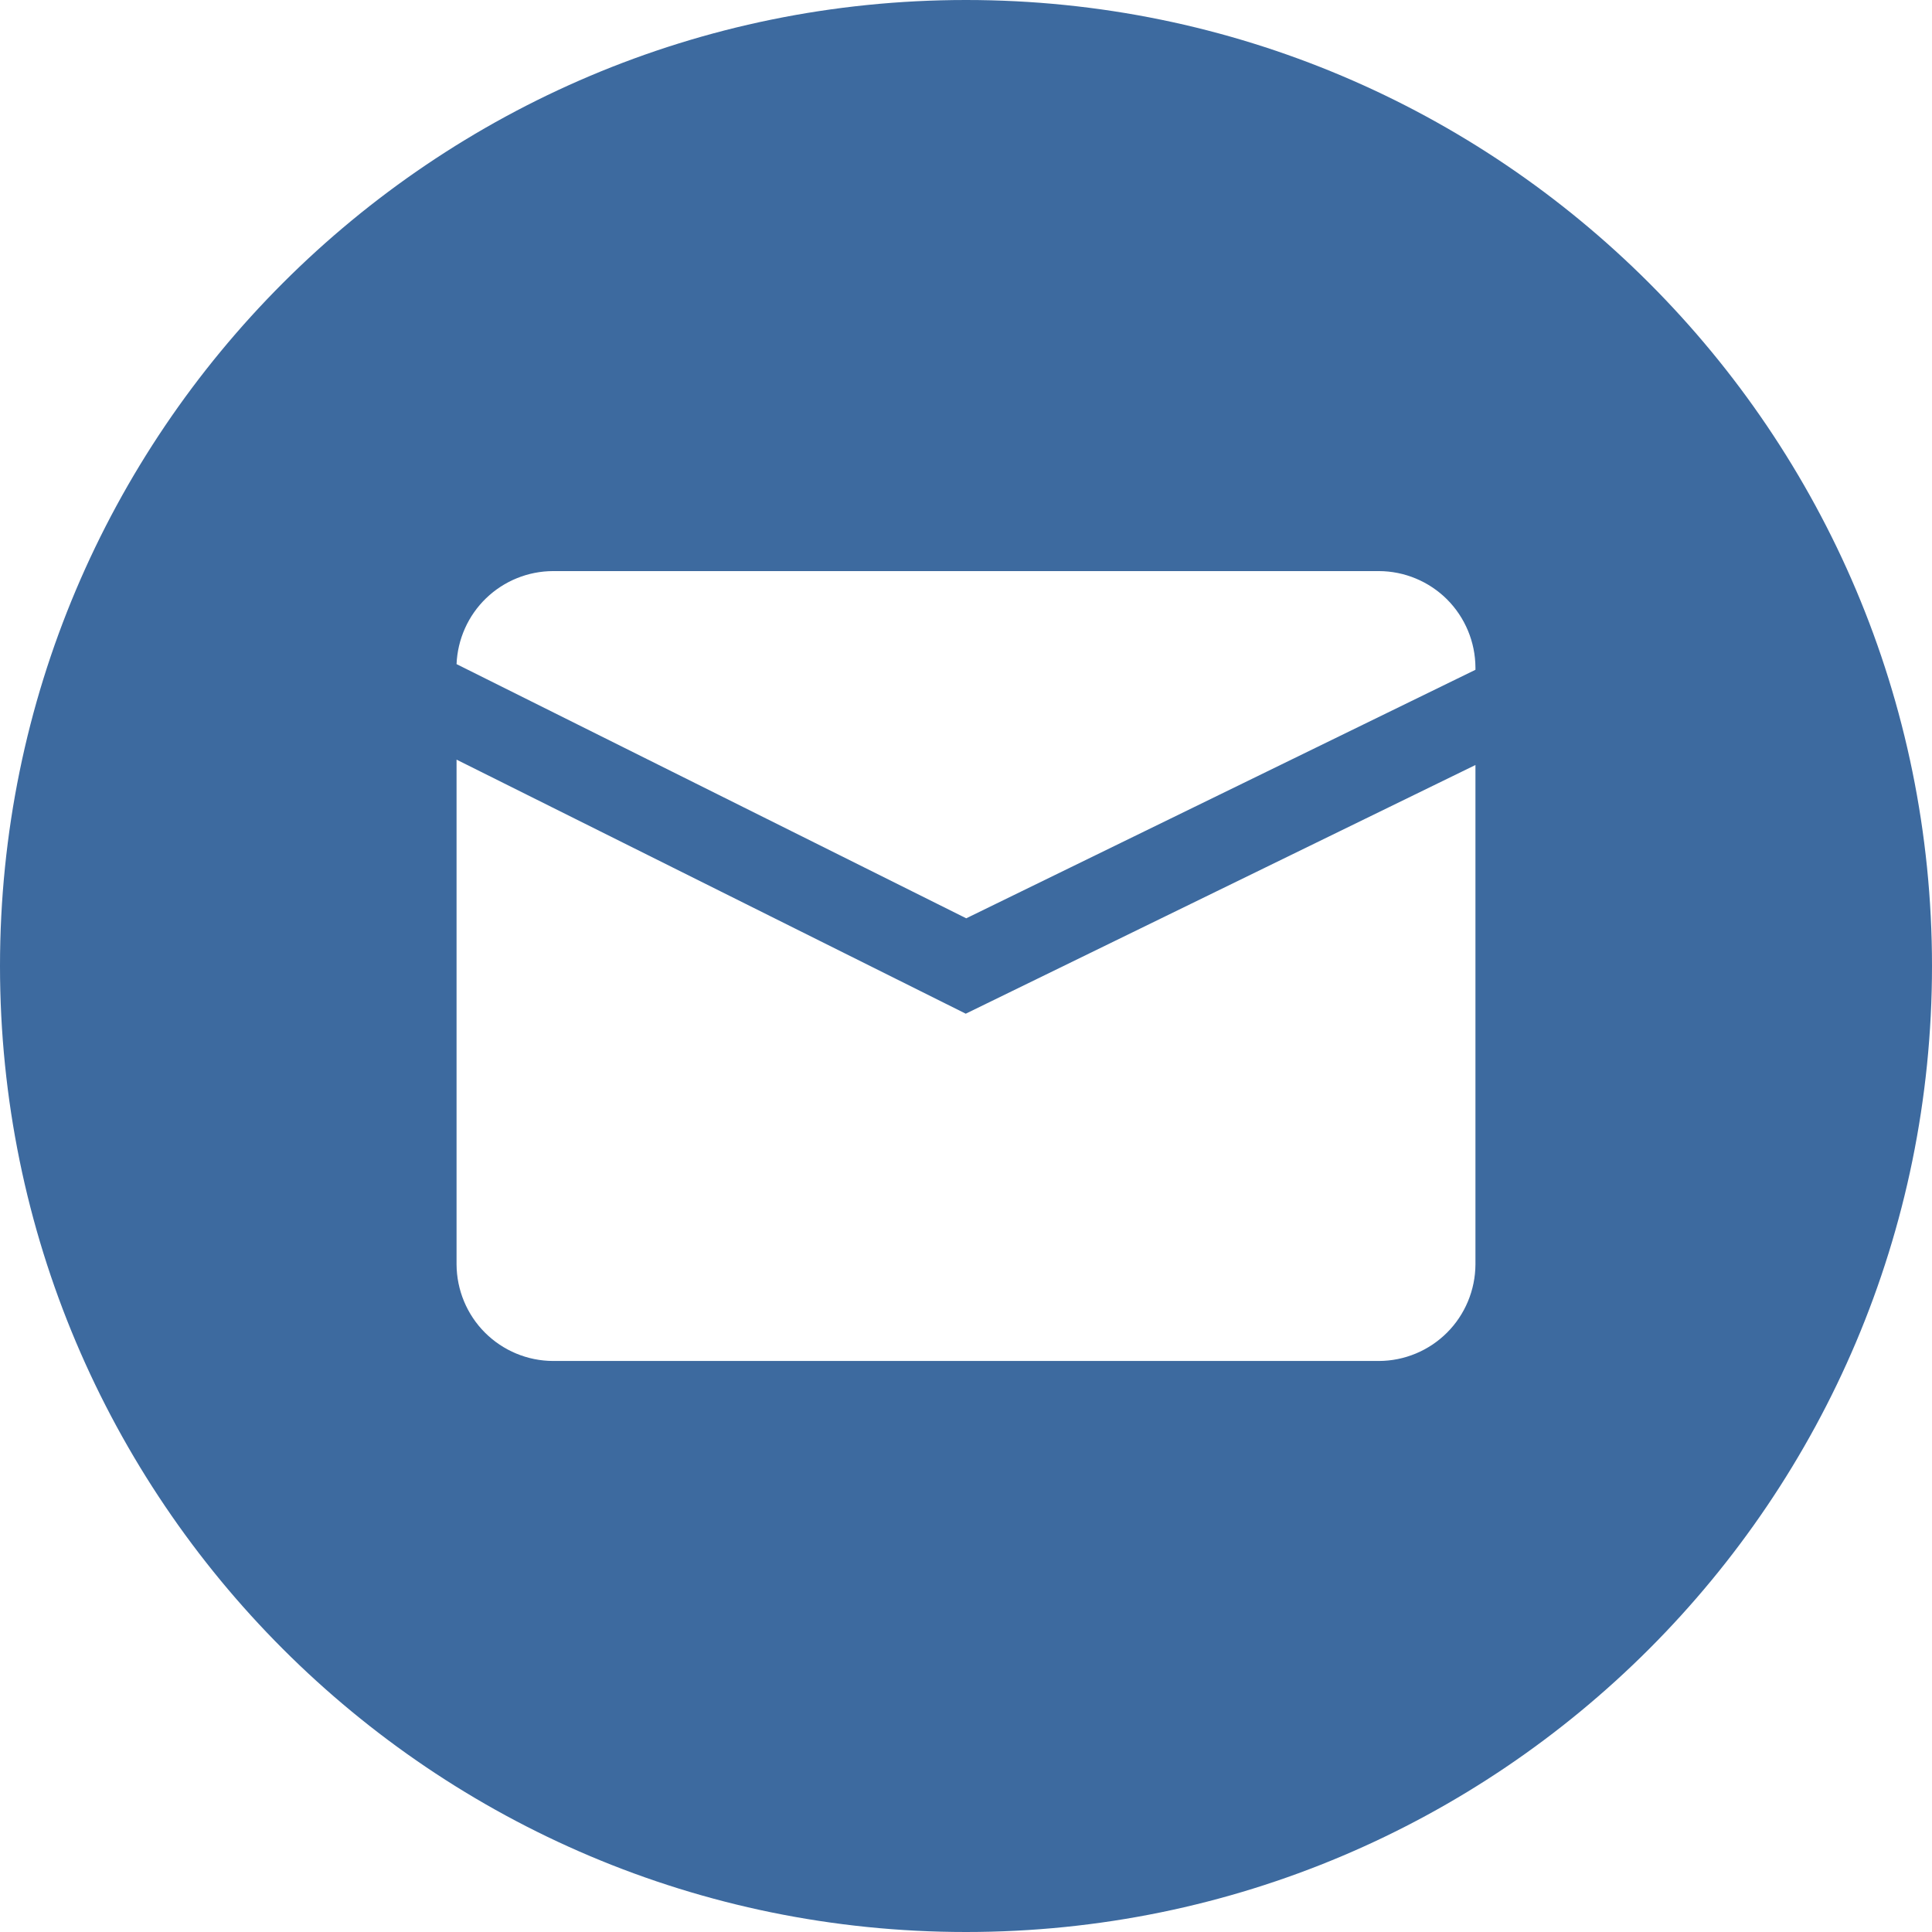 <svg width="32" height="32" viewBox="0 0 32 32" fill="none" xmlns="http://www.w3.org/2000/svg">
<g id="mail_9068649 1" clip-path="url(#clip0_2994_2133)">
<g id="Layer 2">
<g id="01.mail">
<path id="Vector" d="M16 0C7.164 0 0 7.164 0 16C0 24.836 7.164 32 16 32C24.836 32 32 24.836 32 16C32 7.164 24.836 0 16 0ZM24.438 20.942C24.436 21.366 24.267 21.773 23.968 22.072C23.668 22.372 23.262 22.541 22.838 22.542H9.162C8.738 22.541 8.332 22.372 8.032 22.072C7.733 21.773 7.564 21.366 7.562 20.942V12.582L15.996 16.79L24.438 12.671V20.942ZM24.438 11.094L16.004 15.21L7.562 11C7.579 10.587 7.754 10.195 8.052 9.908C8.35 9.621 8.747 9.46 9.161 9.459H22.838C23.262 9.46 23.668 9.629 23.968 9.928C24.267 10.228 24.436 10.634 24.438 11.057V11.094Z" fill="#3D6A9F"/>
</g>
</g>
</g>
<defs>
<clipPath id="clip0_2994_2133">
<rect width="32" height="32" fill="white"/>
</clipPath>
</defs>
</svg>

